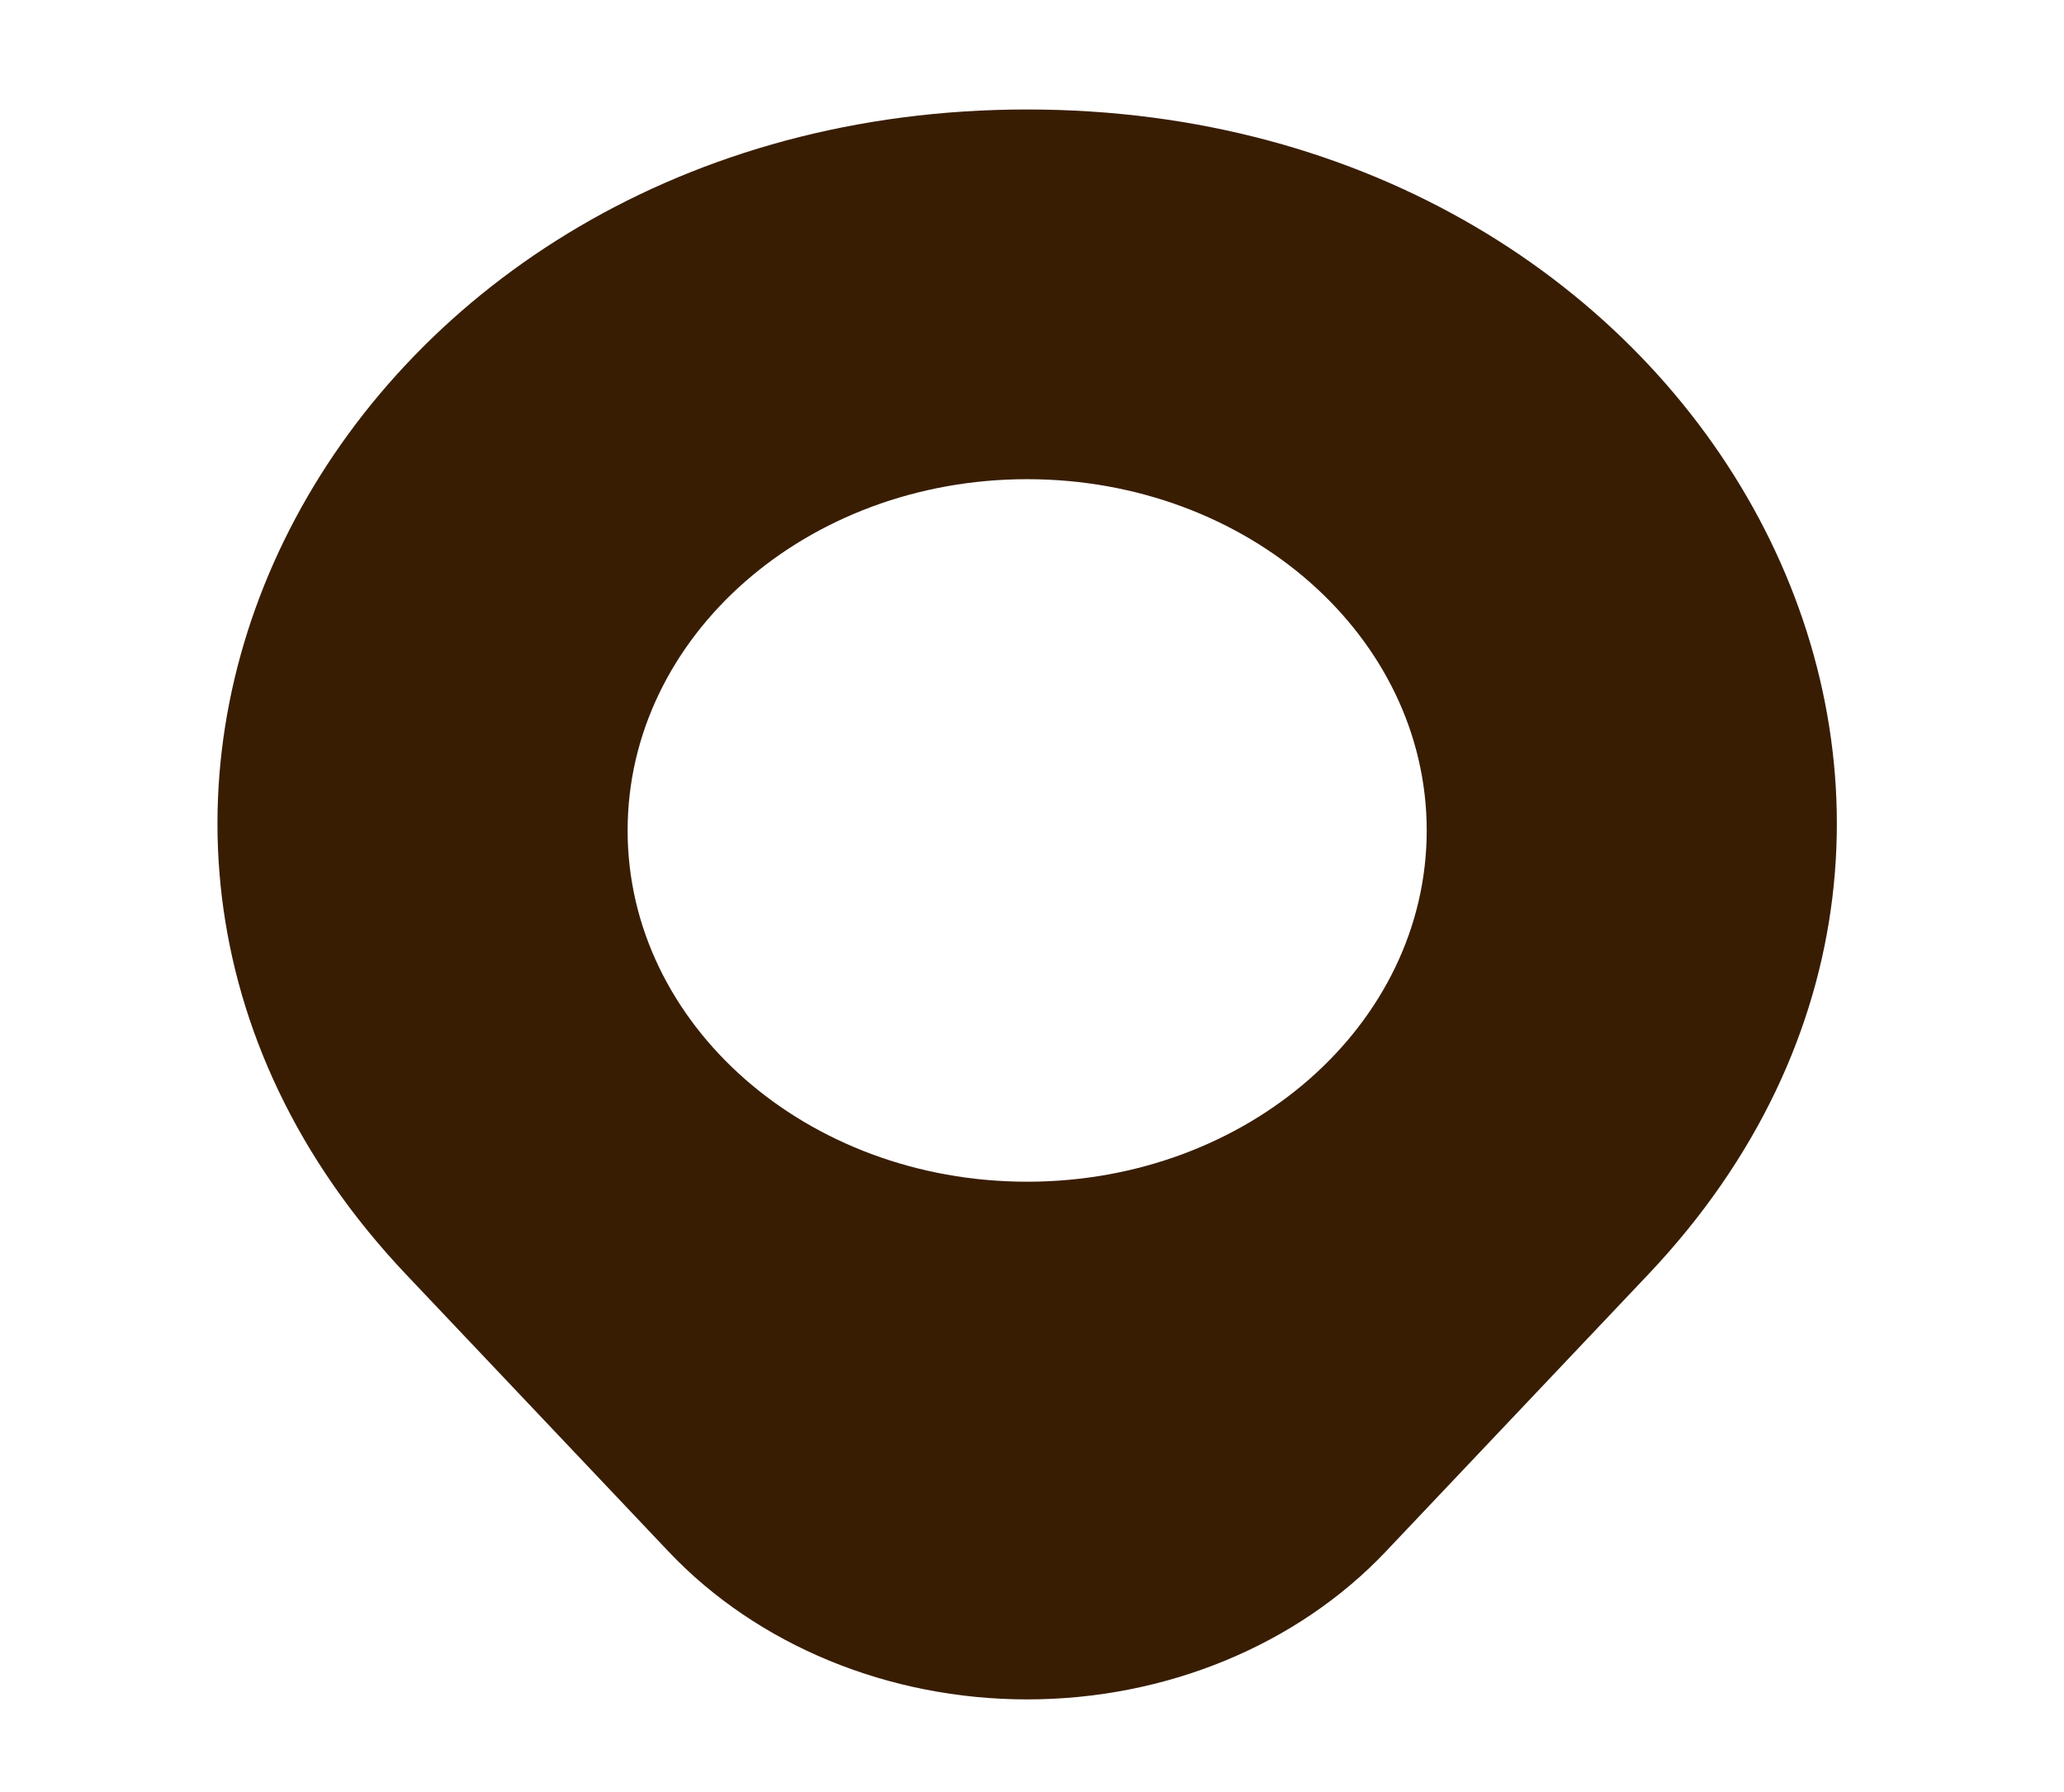 <svg width="38" height="33" viewBox="0 0 38 33" fill="none" xmlns="http://www.w3.org/2000/svg">
<path fill-rule="evenodd" clip-rule="evenodd" d="M7.477 23.469L12.311 28.574C13.943 30.297 16.361 31.294 18.911 31.294C21.461 31.294 23.879 30.297 25.511 28.574L30.345 23.469C38.415 14.947 31.523 2.016 18.911 2.016C6.299 2.016 -0.593 14.947 7.477 23.469ZM18.911 8.824C14.848 8.824 11.555 11.72 11.555 15.293C11.555 18.865 14.848 21.761 18.911 21.761C22.974 21.761 26.267 18.865 26.267 15.293C26.267 11.72 22.974 8.824 18.911 8.824Z" fill="#381D03"/>
</svg>
